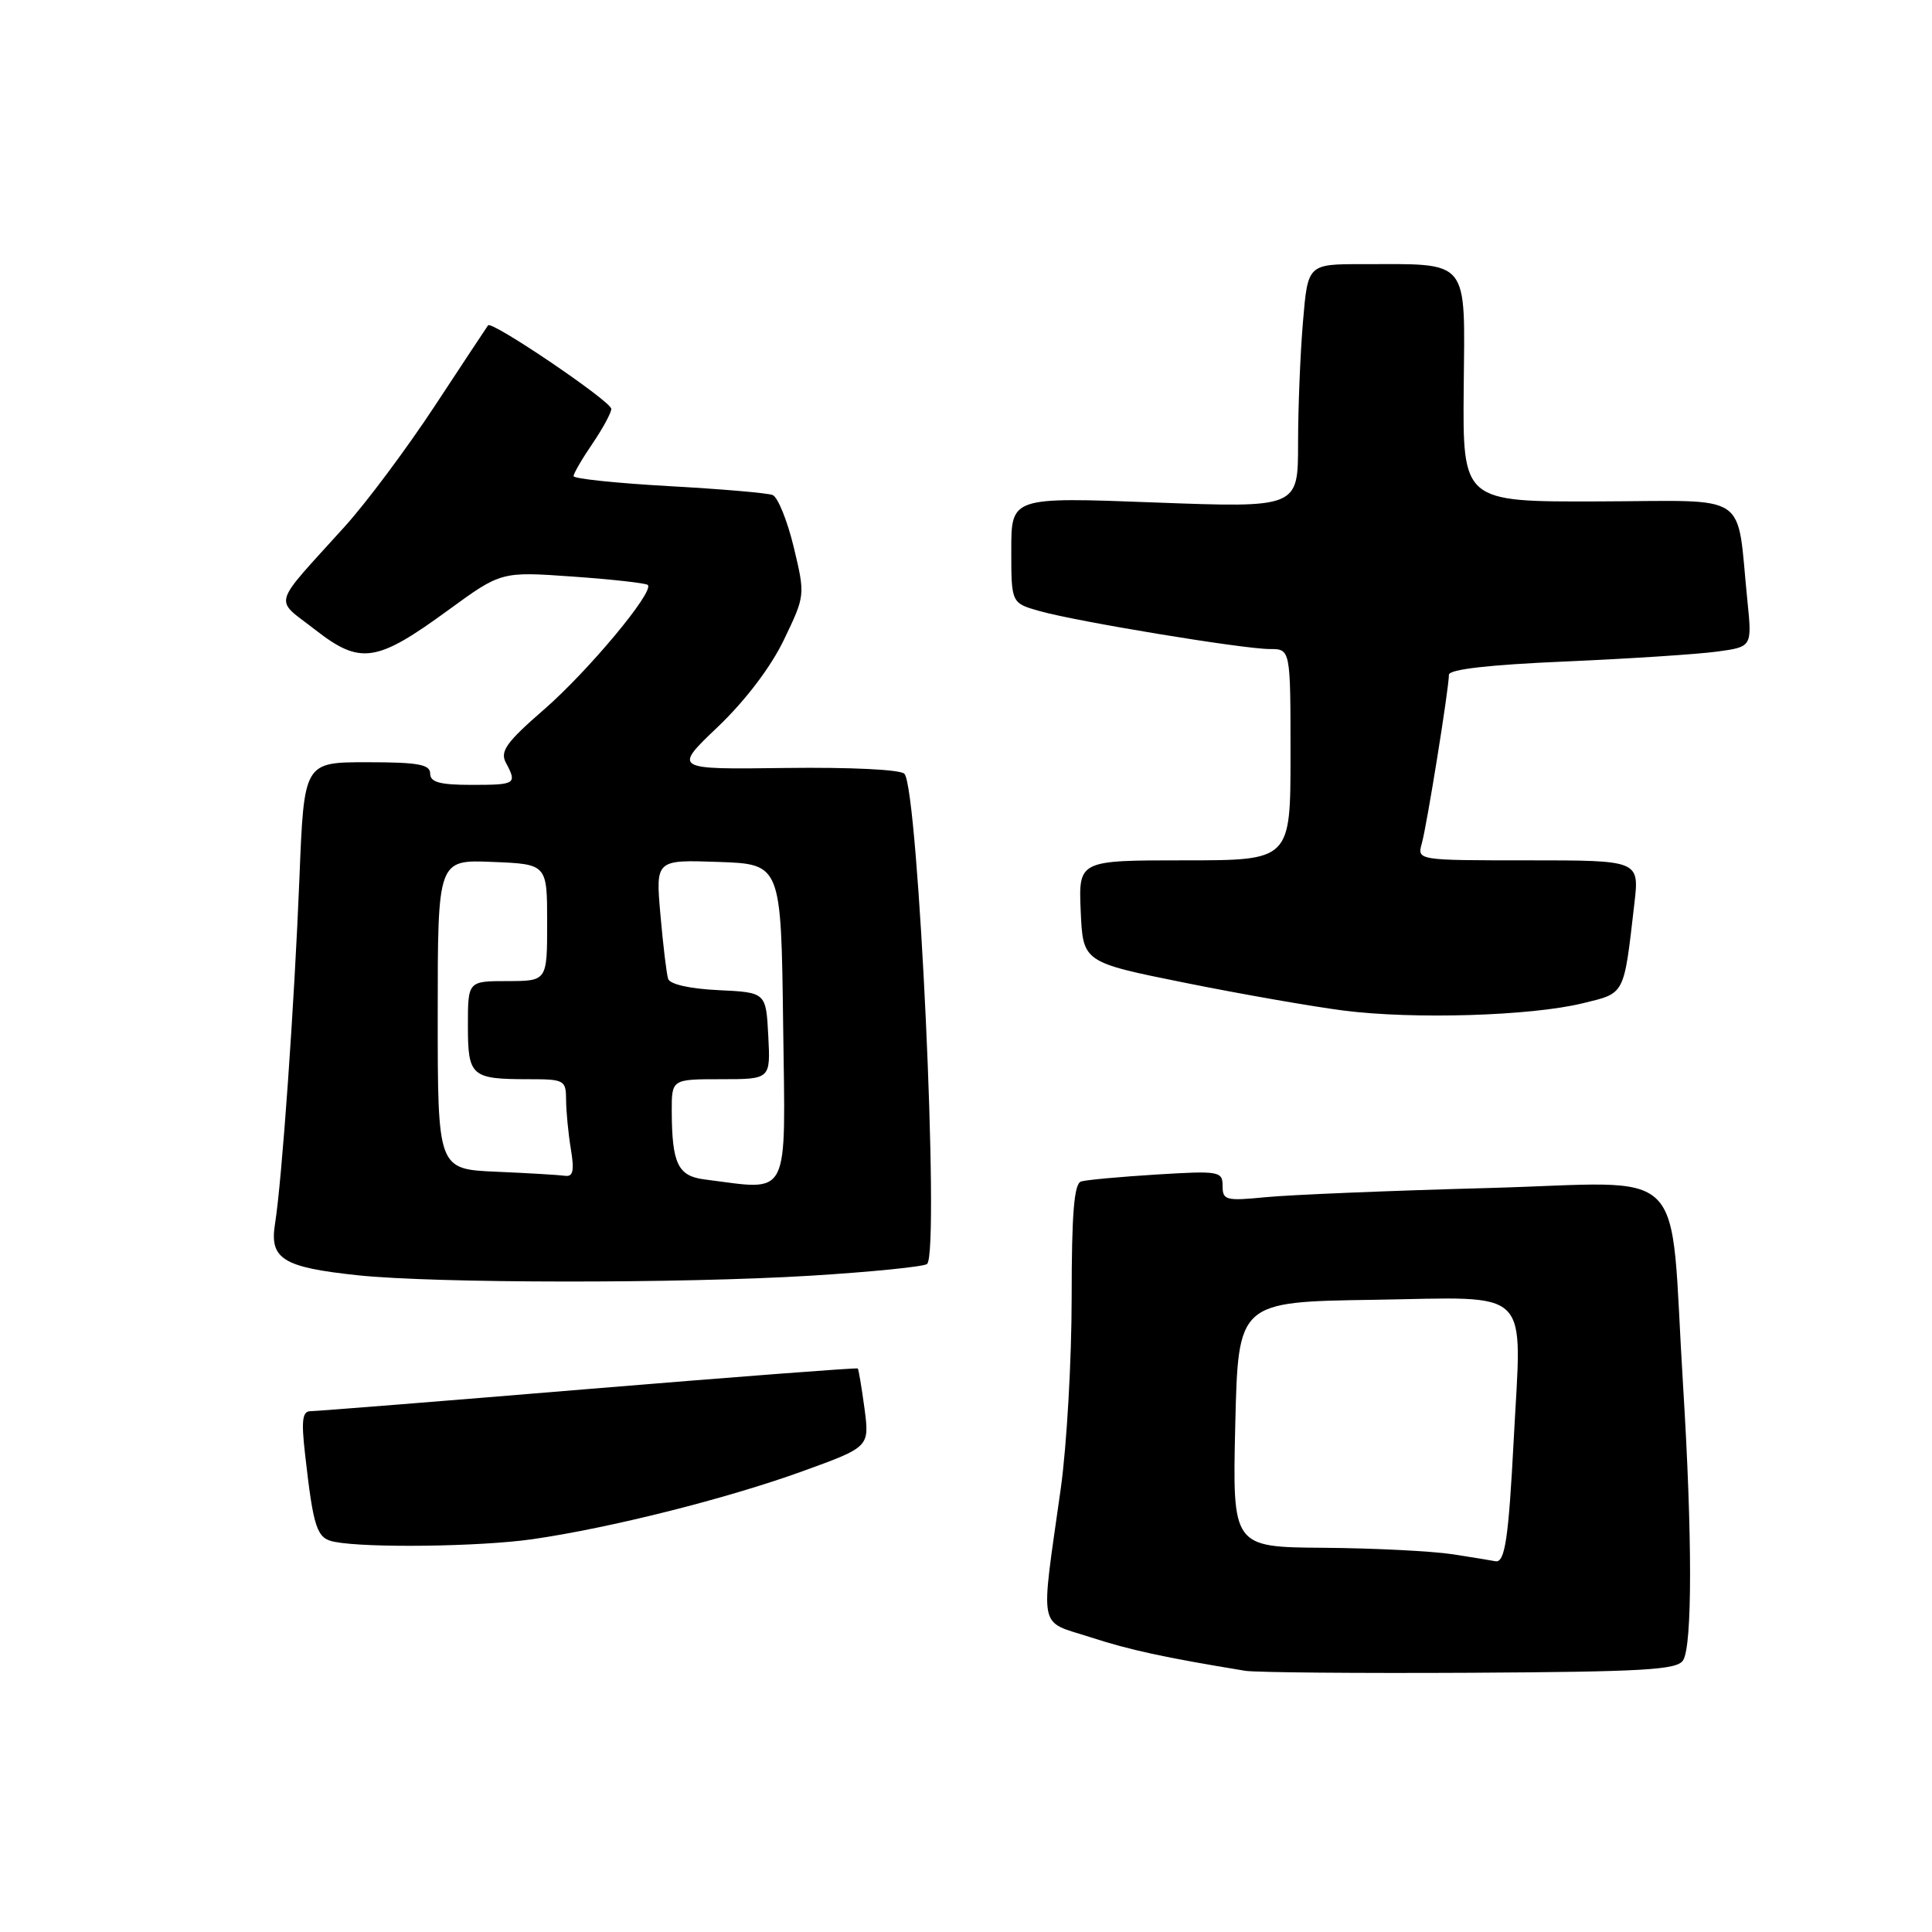 <?xml version="1.0" encoding="UTF-8" standalone="no"?>
<!DOCTYPE svg PUBLIC "-//W3C//DTD SVG 1.1//EN" "http://www.w3.org/Graphics/SVG/1.1/DTD/svg11.dtd" >
<svg xmlns="http://www.w3.org/2000/svg" xmlns:xlink="http://www.w3.org/1999/xlink" version="1.1" viewBox="0 0 256 256">
 <g >
 <path fill="currentColor"
d=" M 223.02 220.00 C 224.25 218.05 224.25 203.49 223.01 183.48 C 221.15 153.50 224.31 156.69 197.16 157.42 C 184.15 157.77 170.91 158.32 167.75 158.63 C 162.44 159.15 162.00 159.04 162.00 157.15 C 162.00 155.20 161.58 155.12 153.25 155.63 C 148.44 155.93 143.94 156.34 143.25 156.55 C 142.32 156.84 142.00 160.81 142.00 171.94 C 142.00 180.19 141.35 191.57 140.56 197.22 C 137.85 216.48 137.49 214.68 144.45 216.93 C 149.71 218.64 154.22 219.62 165.00 221.39 C 166.38 221.61 179.78 221.73 194.79 221.65 C 217.84 221.52 222.22 221.27 223.02 220.00 Z  M 70.50 203.96 C 80.80 202.48 96.28 198.59 106.36 194.94 C 115.22 191.73 115.22 191.73 114.55 186.63 C 114.17 183.83 113.77 181.44 113.66 181.33 C 113.54 181.21 97.48 182.44 77.97 184.05 C 58.46 185.67 41.89 186.99 41.13 186.99 C 40.06 187.00 39.91 188.24 40.43 192.75 C 41.54 202.57 41.98 203.85 44.32 204.30 C 48.62 205.14 63.63 204.94 70.50 203.96 Z  M 107.35 169.04 C 115.52 168.54 122.50 167.83 122.85 167.48 C 124.54 165.78 121.70 104.57 119.84 102.53 C 119.33 101.97 112.68 101.65 104.08 101.76 C 89.19 101.96 89.19 101.96 95.13 96.30 C 98.79 92.80 102.14 88.39 103.88 84.76 C 106.70 78.89 106.70 78.88 105.17 72.48 C 104.32 68.96 103.06 65.86 102.37 65.59 C 101.67 65.32 95.46 64.79 88.55 64.41 C 81.65 64.02 76.00 63.43 76.00 63.09 C 76.00 62.74 77.12 60.81 78.50 58.79 C 79.88 56.76 81.00 54.69 81.00 54.18 C 81.00 53.19 65.15 42.45 64.67 43.11 C 64.51 43.32 61.35 48.11 57.63 53.76 C 53.92 59.40 48.55 66.60 45.69 69.76 C 35.86 80.64 36.28 79.17 41.73 83.42 C 47.74 88.11 49.86 87.81 59.39 80.85 C 66.41 75.73 66.41 75.73 75.90 76.40 C 81.13 76.77 85.60 77.27 85.84 77.51 C 86.72 78.39 77.96 88.90 72.09 94.01 C 67.09 98.35 66.23 99.56 67.03 101.06 C 68.54 103.88 68.35 104.00 62.50 104.00 C 58.28 104.00 57.00 103.65 57.00 102.50 C 57.00 101.29 55.40 101.00 48.64 101.00 C 40.29 101.00 40.29 101.00 39.68 116.25 C 39.01 133.03 37.36 156.44 36.44 162.17 C 35.69 166.82 37.48 167.93 47.40 168.98 C 57.67 170.06 90.09 170.09 107.35 169.04 Z  M 209.67 132.95 C 215.38 131.56 215.14 132.03 216.56 119.75 C 217.23 114.00 217.23 114.00 202.50 114.00 C 187.77 114.00 187.77 114.00 188.40 111.75 C 189.07 109.37 191.98 91.26 191.99 89.41 C 192.00 88.69 197.33 88.08 207.44 87.65 C 215.92 87.28 224.96 86.69 227.52 86.34 C 232.16 85.71 232.16 85.71 231.54 79.60 C 230.04 64.91 232.23 66.38 211.85 66.44 C 193.81 66.50 193.81 66.50 193.95 51.38 C 194.11 34.06 194.88 35.00 180.52 35.00 C 173.29 35.00 173.29 35.00 172.65 42.65 C 172.29 46.86 172.00 54.12 172.00 58.80 C 172.00 67.29 172.00 67.29 153.00 66.58 C 134.00 65.86 134.00 65.86 134.00 72.89 C 134.00 79.91 134.00 79.91 137.75 80.97 C 142.66 82.36 164.72 86.00 168.25 86.00 C 171.00 86.00 171.00 86.00 171.00 100.00 C 171.00 114.00 171.00 114.00 156.95 114.00 C 142.91 114.00 142.91 114.00 143.20 120.75 C 143.50 127.50 143.50 127.50 157.00 130.22 C 164.43 131.72 173.88 133.37 178.00 133.90 C 187.28 135.09 202.79 134.62 209.67 132.95 Z  M 192.50 205.95 C 189.75 205.53 182.05 205.14 175.40 205.09 C 163.30 205.00 163.30 205.00 163.68 188.75 C 164.07 172.50 164.07 172.50 182.01 172.23 C 203.30 171.90 201.64 170.26 200.58 190.69 C 199.89 203.94 199.41 207.13 198.14 206.87 C 197.79 206.79 195.25 206.38 192.50 205.95 Z  M 93.35 156.28 C 89.83 155.84 89.04 154.19 89.01 147.25 C 89.00 143.00 89.00 143.00 95.55 143.00 C 102.10 143.00 102.10 143.00 101.80 137.25 C 101.50 131.50 101.50 131.50 95.20 131.20 C 91.40 131.02 88.75 130.42 88.53 129.70 C 88.32 129.04 87.86 125.22 87.51 121.21 C 86.87 113.92 86.87 113.92 95.19 114.21 C 103.50 114.50 103.50 114.50 103.77 135.75 C 104.07 159.28 104.86 157.73 93.35 156.28 Z  M 65.75 155.26 C 58.00 154.92 58.00 154.92 58.00 134.41 C 58.00 113.91 58.00 113.91 65.25 114.21 C 72.50 114.50 72.50 114.50 72.50 122.25 C 72.50 129.99 72.50 129.99 67.25 130.00 C 62.00 130.00 62.00 130.00 62.00 135.89 C 62.00 142.63 62.42 143.00 70.08 143.00 C 74.78 143.00 75.00 143.12 75.01 145.75 C 75.02 147.26 75.30 150.19 75.64 152.25 C 76.12 155.12 75.94 155.95 74.88 155.80 C 74.12 155.69 70.01 155.44 65.75 155.26 Z "/>
</g>
</svg>